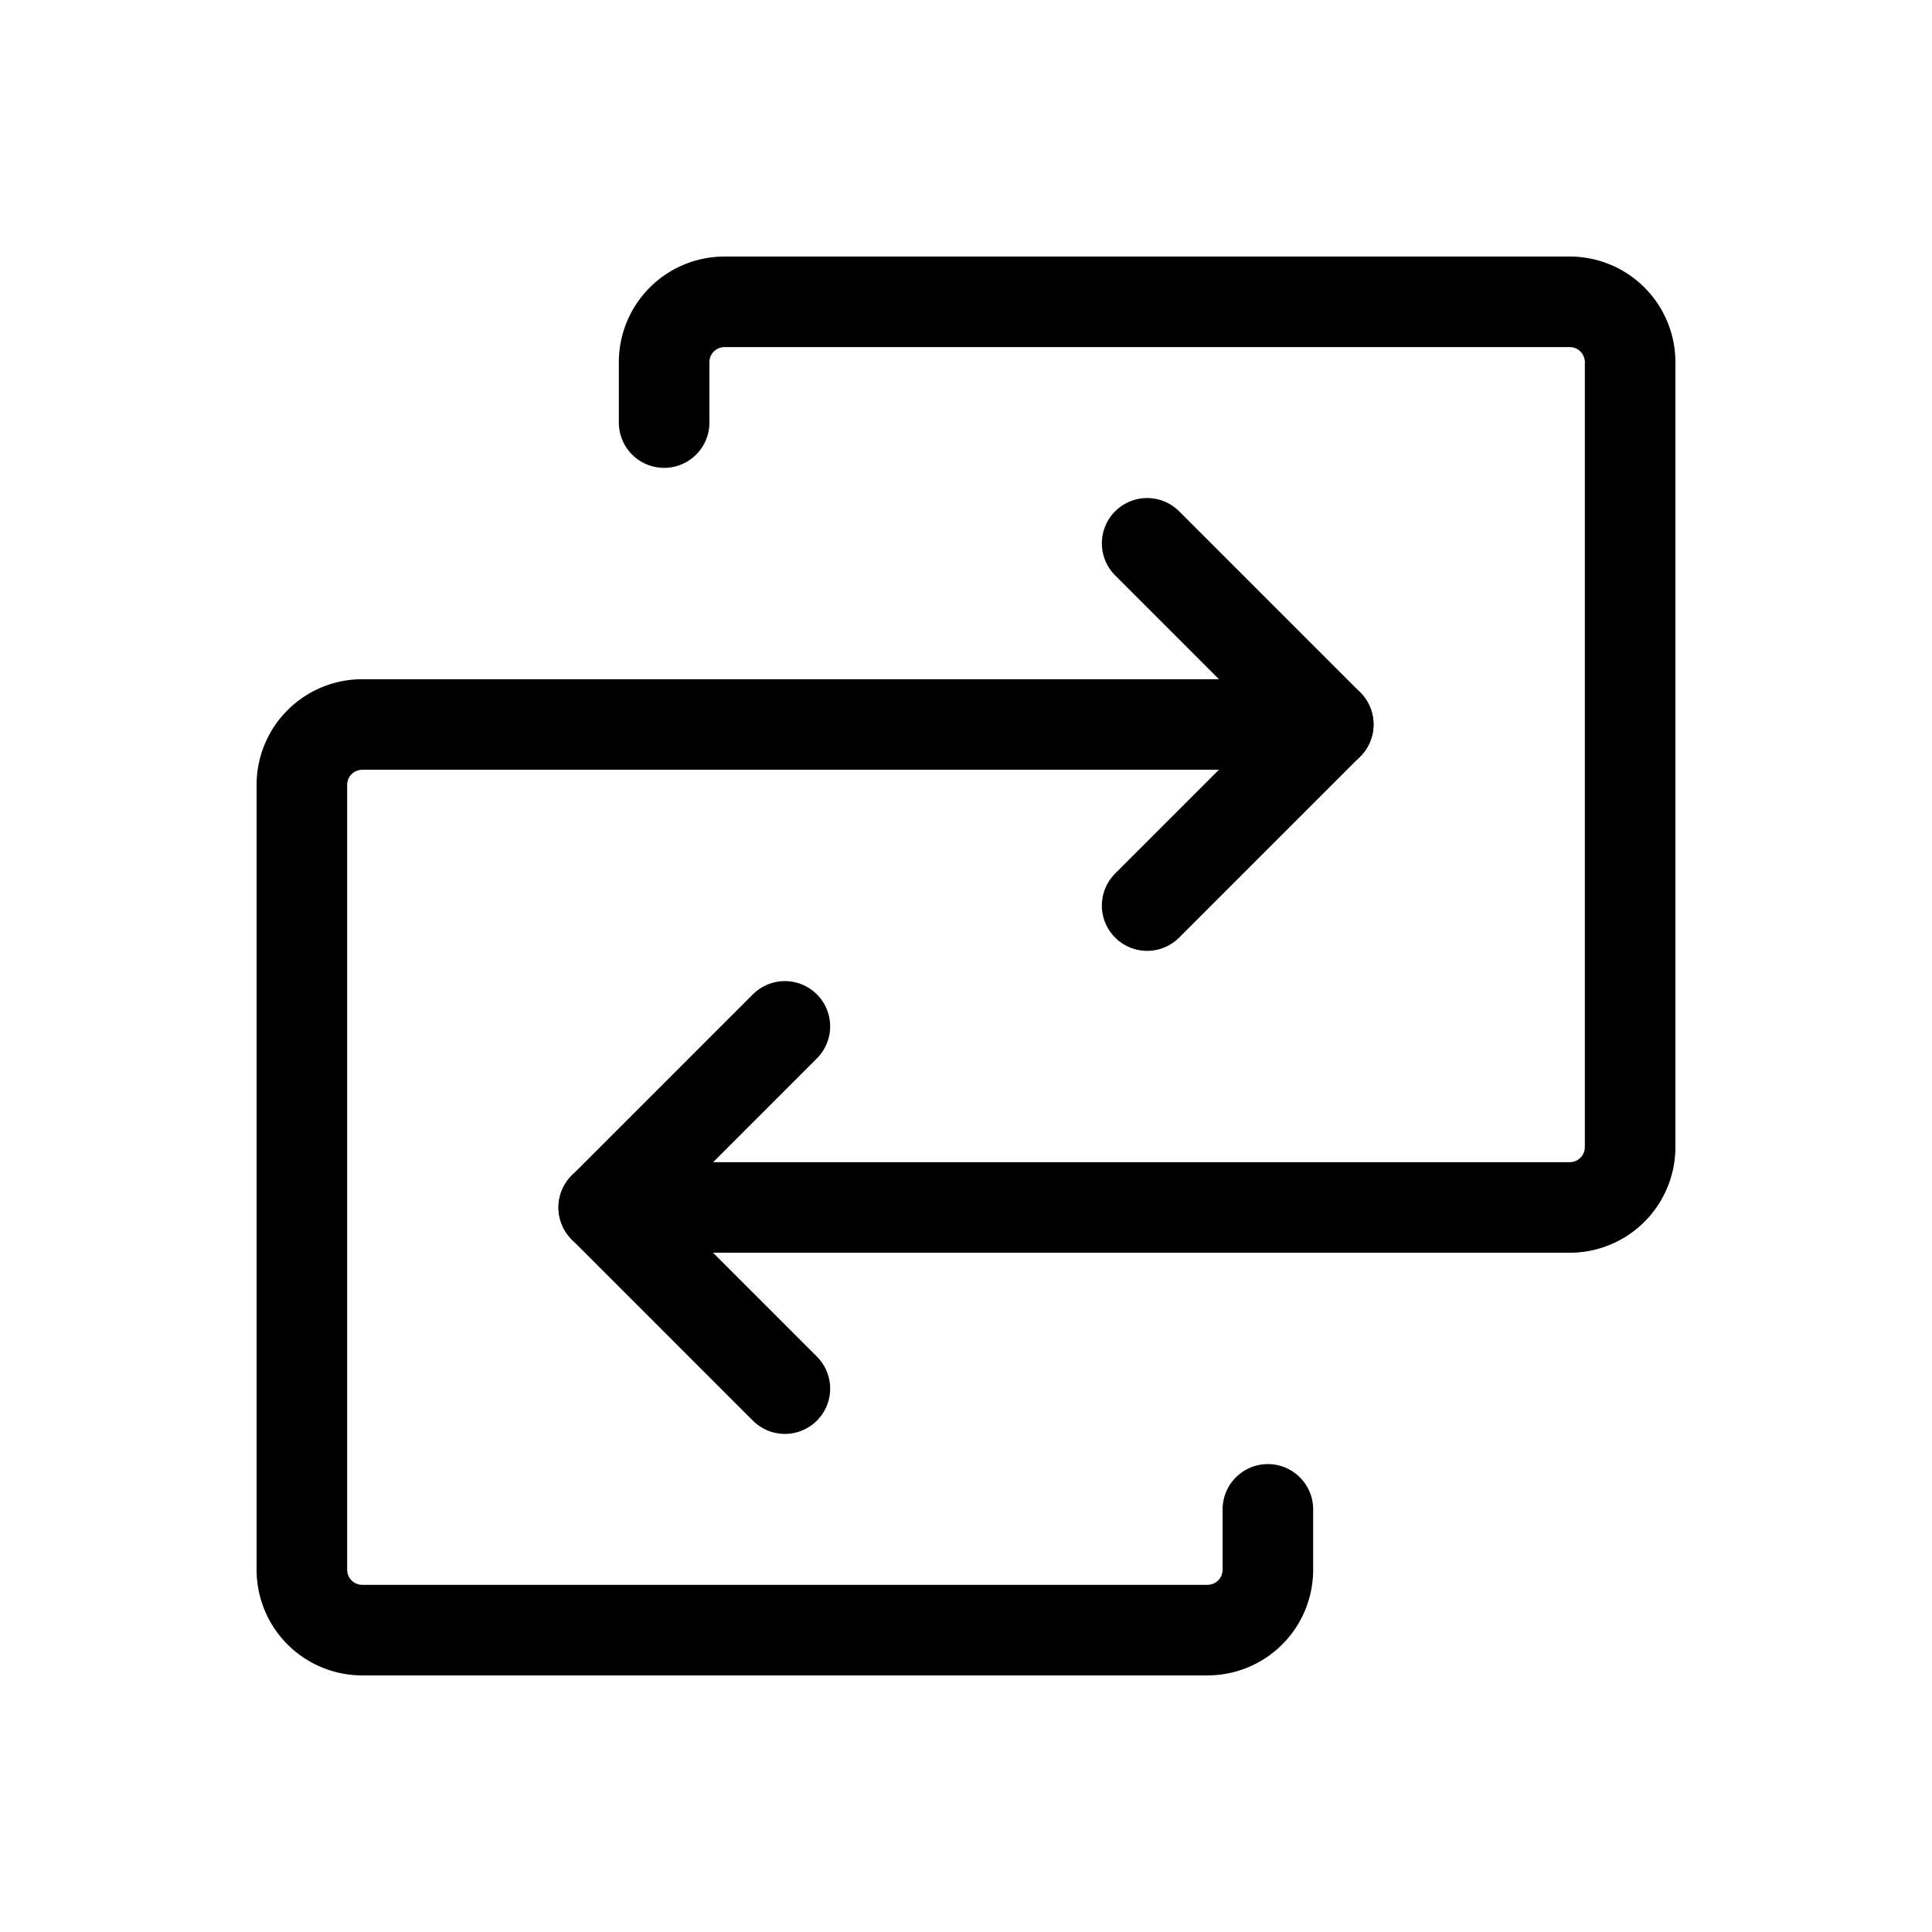 <svg id="Raw" xmlns="http://www.w3.org/2000/svg" viewBox="0 0 256 256">
  <rect width="256" height="256" fill="none"/>
  <path d="M80,159.993H208a8,8,0,0,0,8-8v-104a8,8,0,0,0-8-8H96a8,8,0,0,0-8,8v8" fill="none" stroke="#000" stroke-linecap="round" stroke-linejoin="round" stroke-width="12"/>
  <polyline points="104 136 80 160 104 184" fill="none" stroke="#000" stroke-linecap="round" stroke-linejoin="round" stroke-width="12"/>
  <path d="M176,96H48a8,8,0,0,0-8,8V208a8,8,0,0,0,8,8H160a8,8,0,0,0,8-8v-8" fill="none" stroke="#000" stroke-linecap="round" stroke-linejoin="round" stroke-width="12"/>
  <polyline points="152 119.993 176 95.993 152 71.993" fill="none" stroke="#000" stroke-linecap="round" stroke-linejoin="round" stroke-width="12"/>
</svg>
